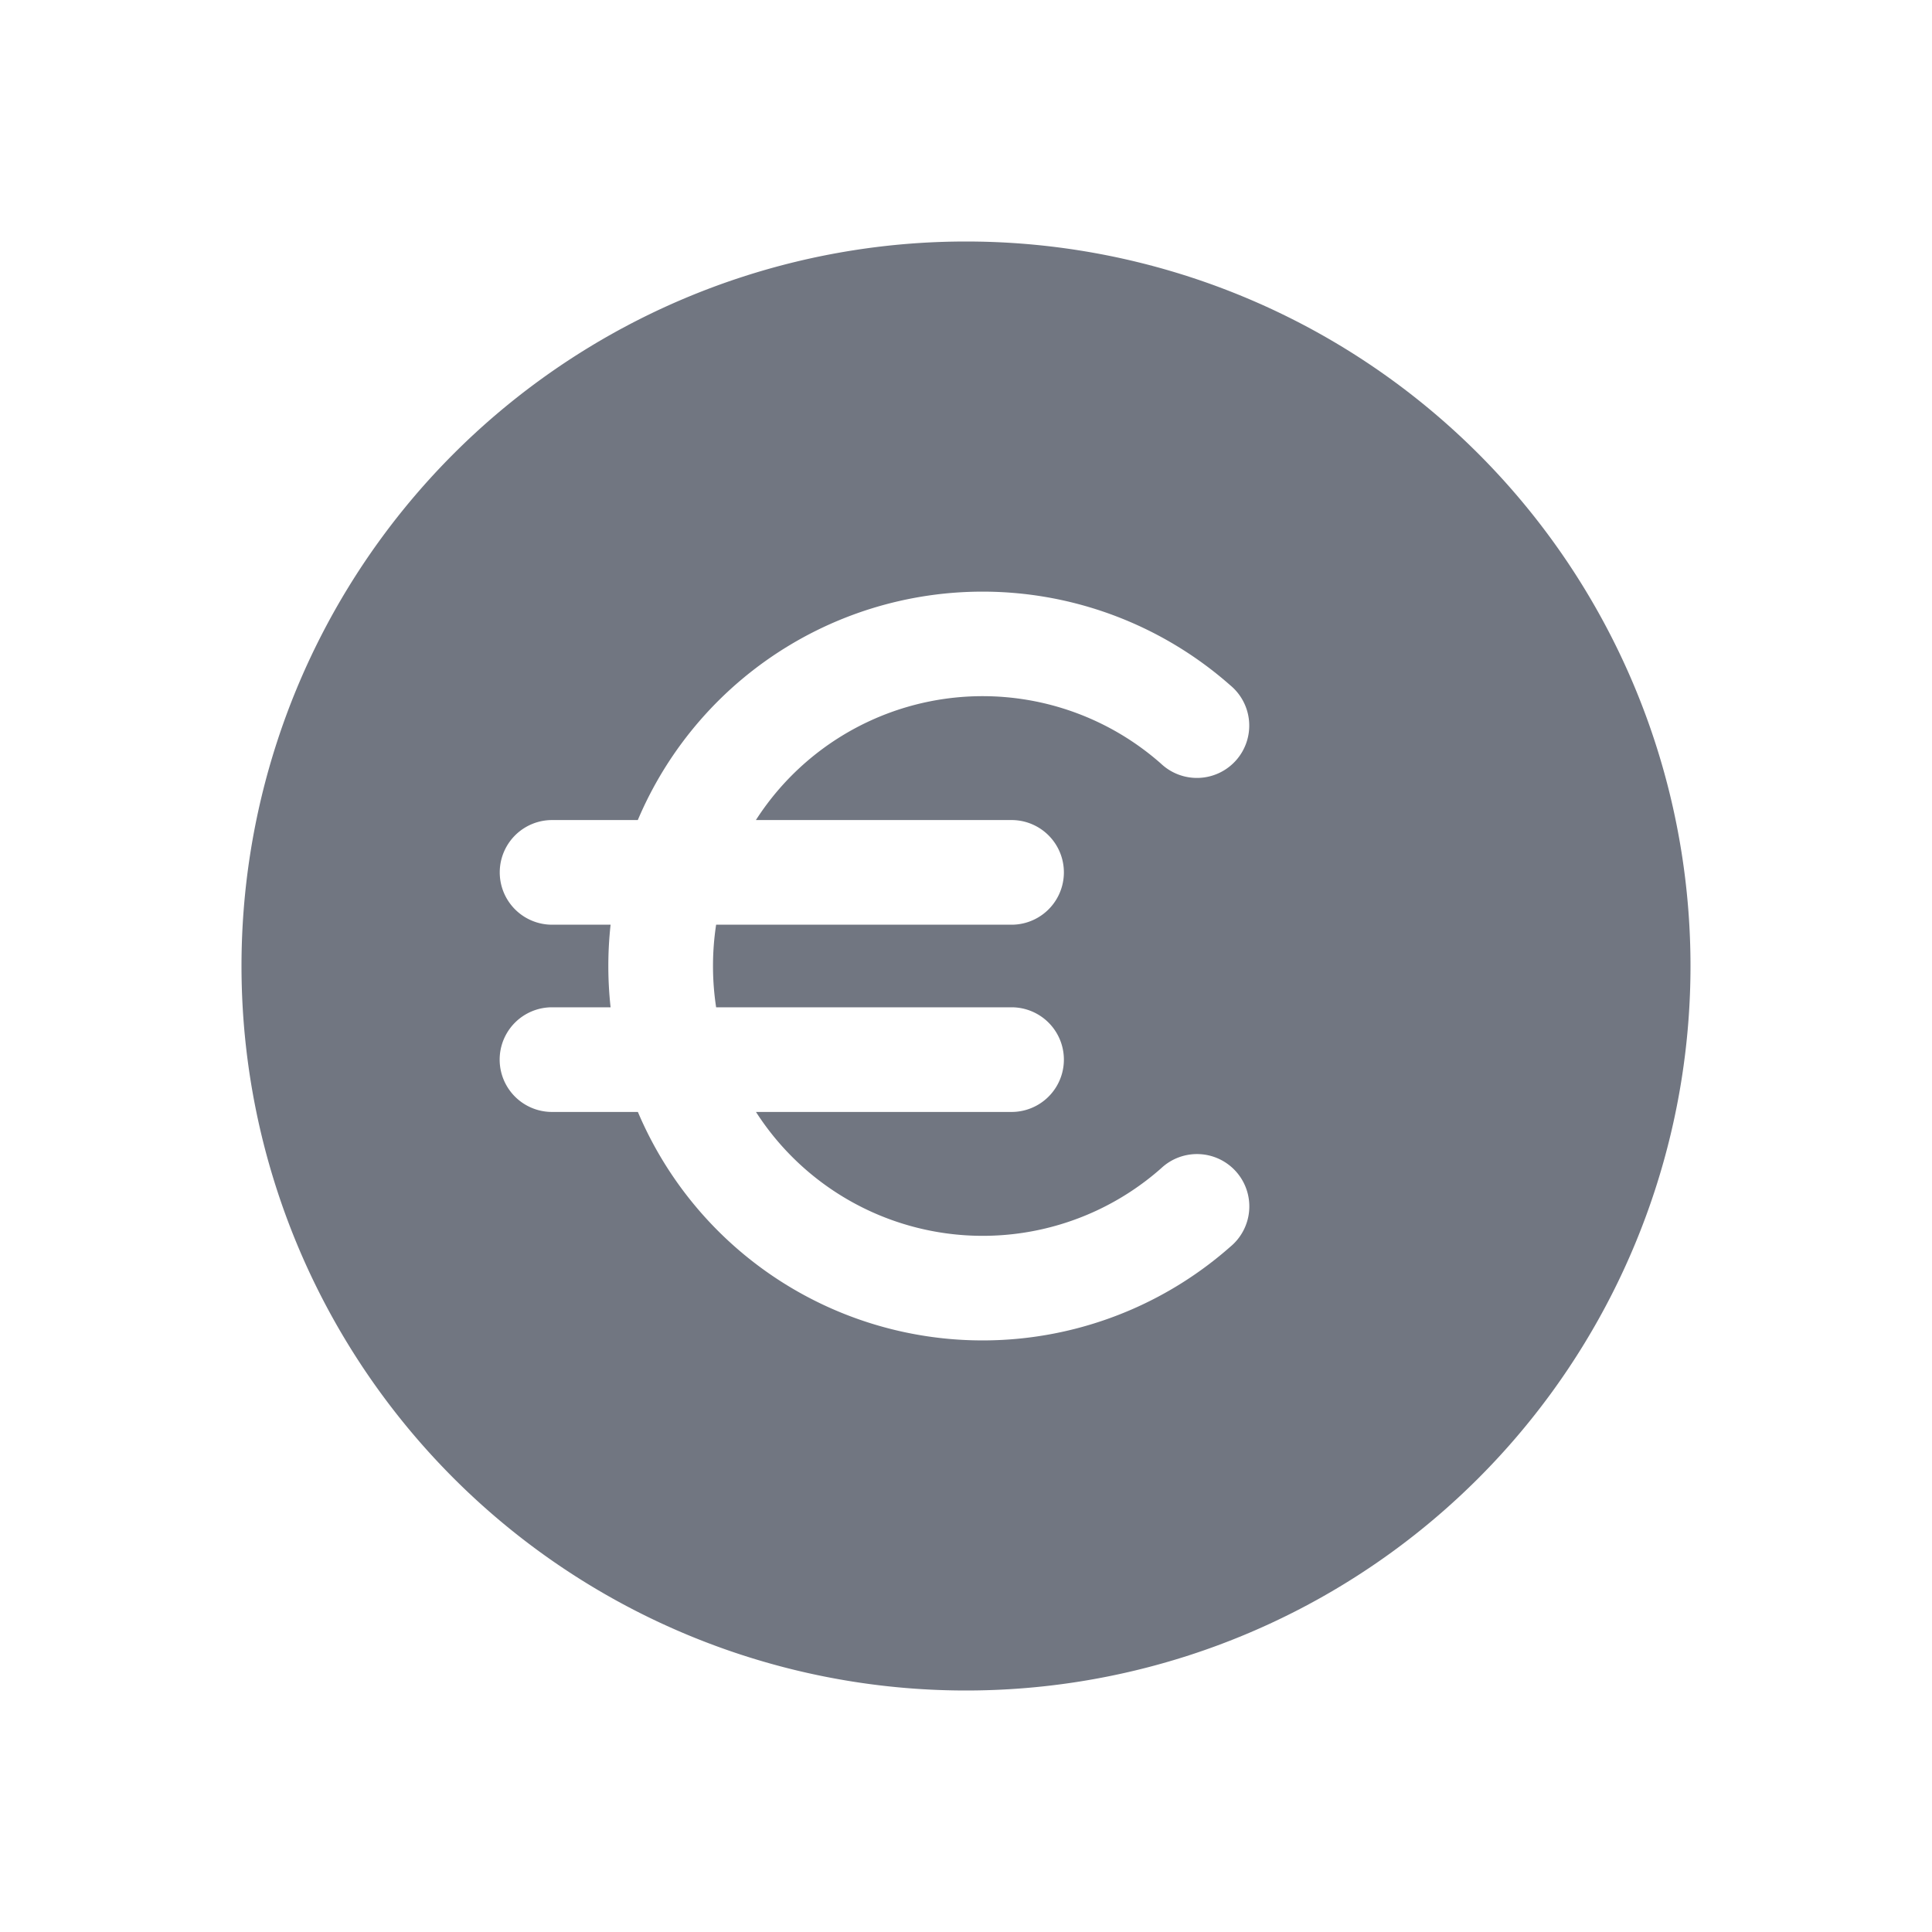 <svg xmlns="http://www.w3.org/2000/svg" fill="none" viewBox="0 0 24 24" focusable="false"><path fill="#717681" fill-rule="evenodd" d="M12 3a9 9 0 1 0 0 18 9 9 0 0 0 0-18m-4.415 8.487a4.7 4.7 0 0 0 0 1.026h-.728a.65.65 0 1 0 0 1.3h1.067a4.65 4.65 0 0 0 7.36 1.674.65.65 0 1 0-.86-.974 3.347 3.347 0 0 1-5.033-.7h3.175a.65.65 0 1 0 0-1.3h-3.67a3.4 3.4 0 0 1 0-1.026h3.67a.65.65 0 1 0 0-1.3H9.39a3.347 3.347 0 0 1 5.033-.7.65.65 0 1 0 .86-.974 4.651 4.651 0 0 0-7.36 1.674H6.858a.65.65 0 1 0 0 1.3z" clip-rule="evenodd"/></svg>